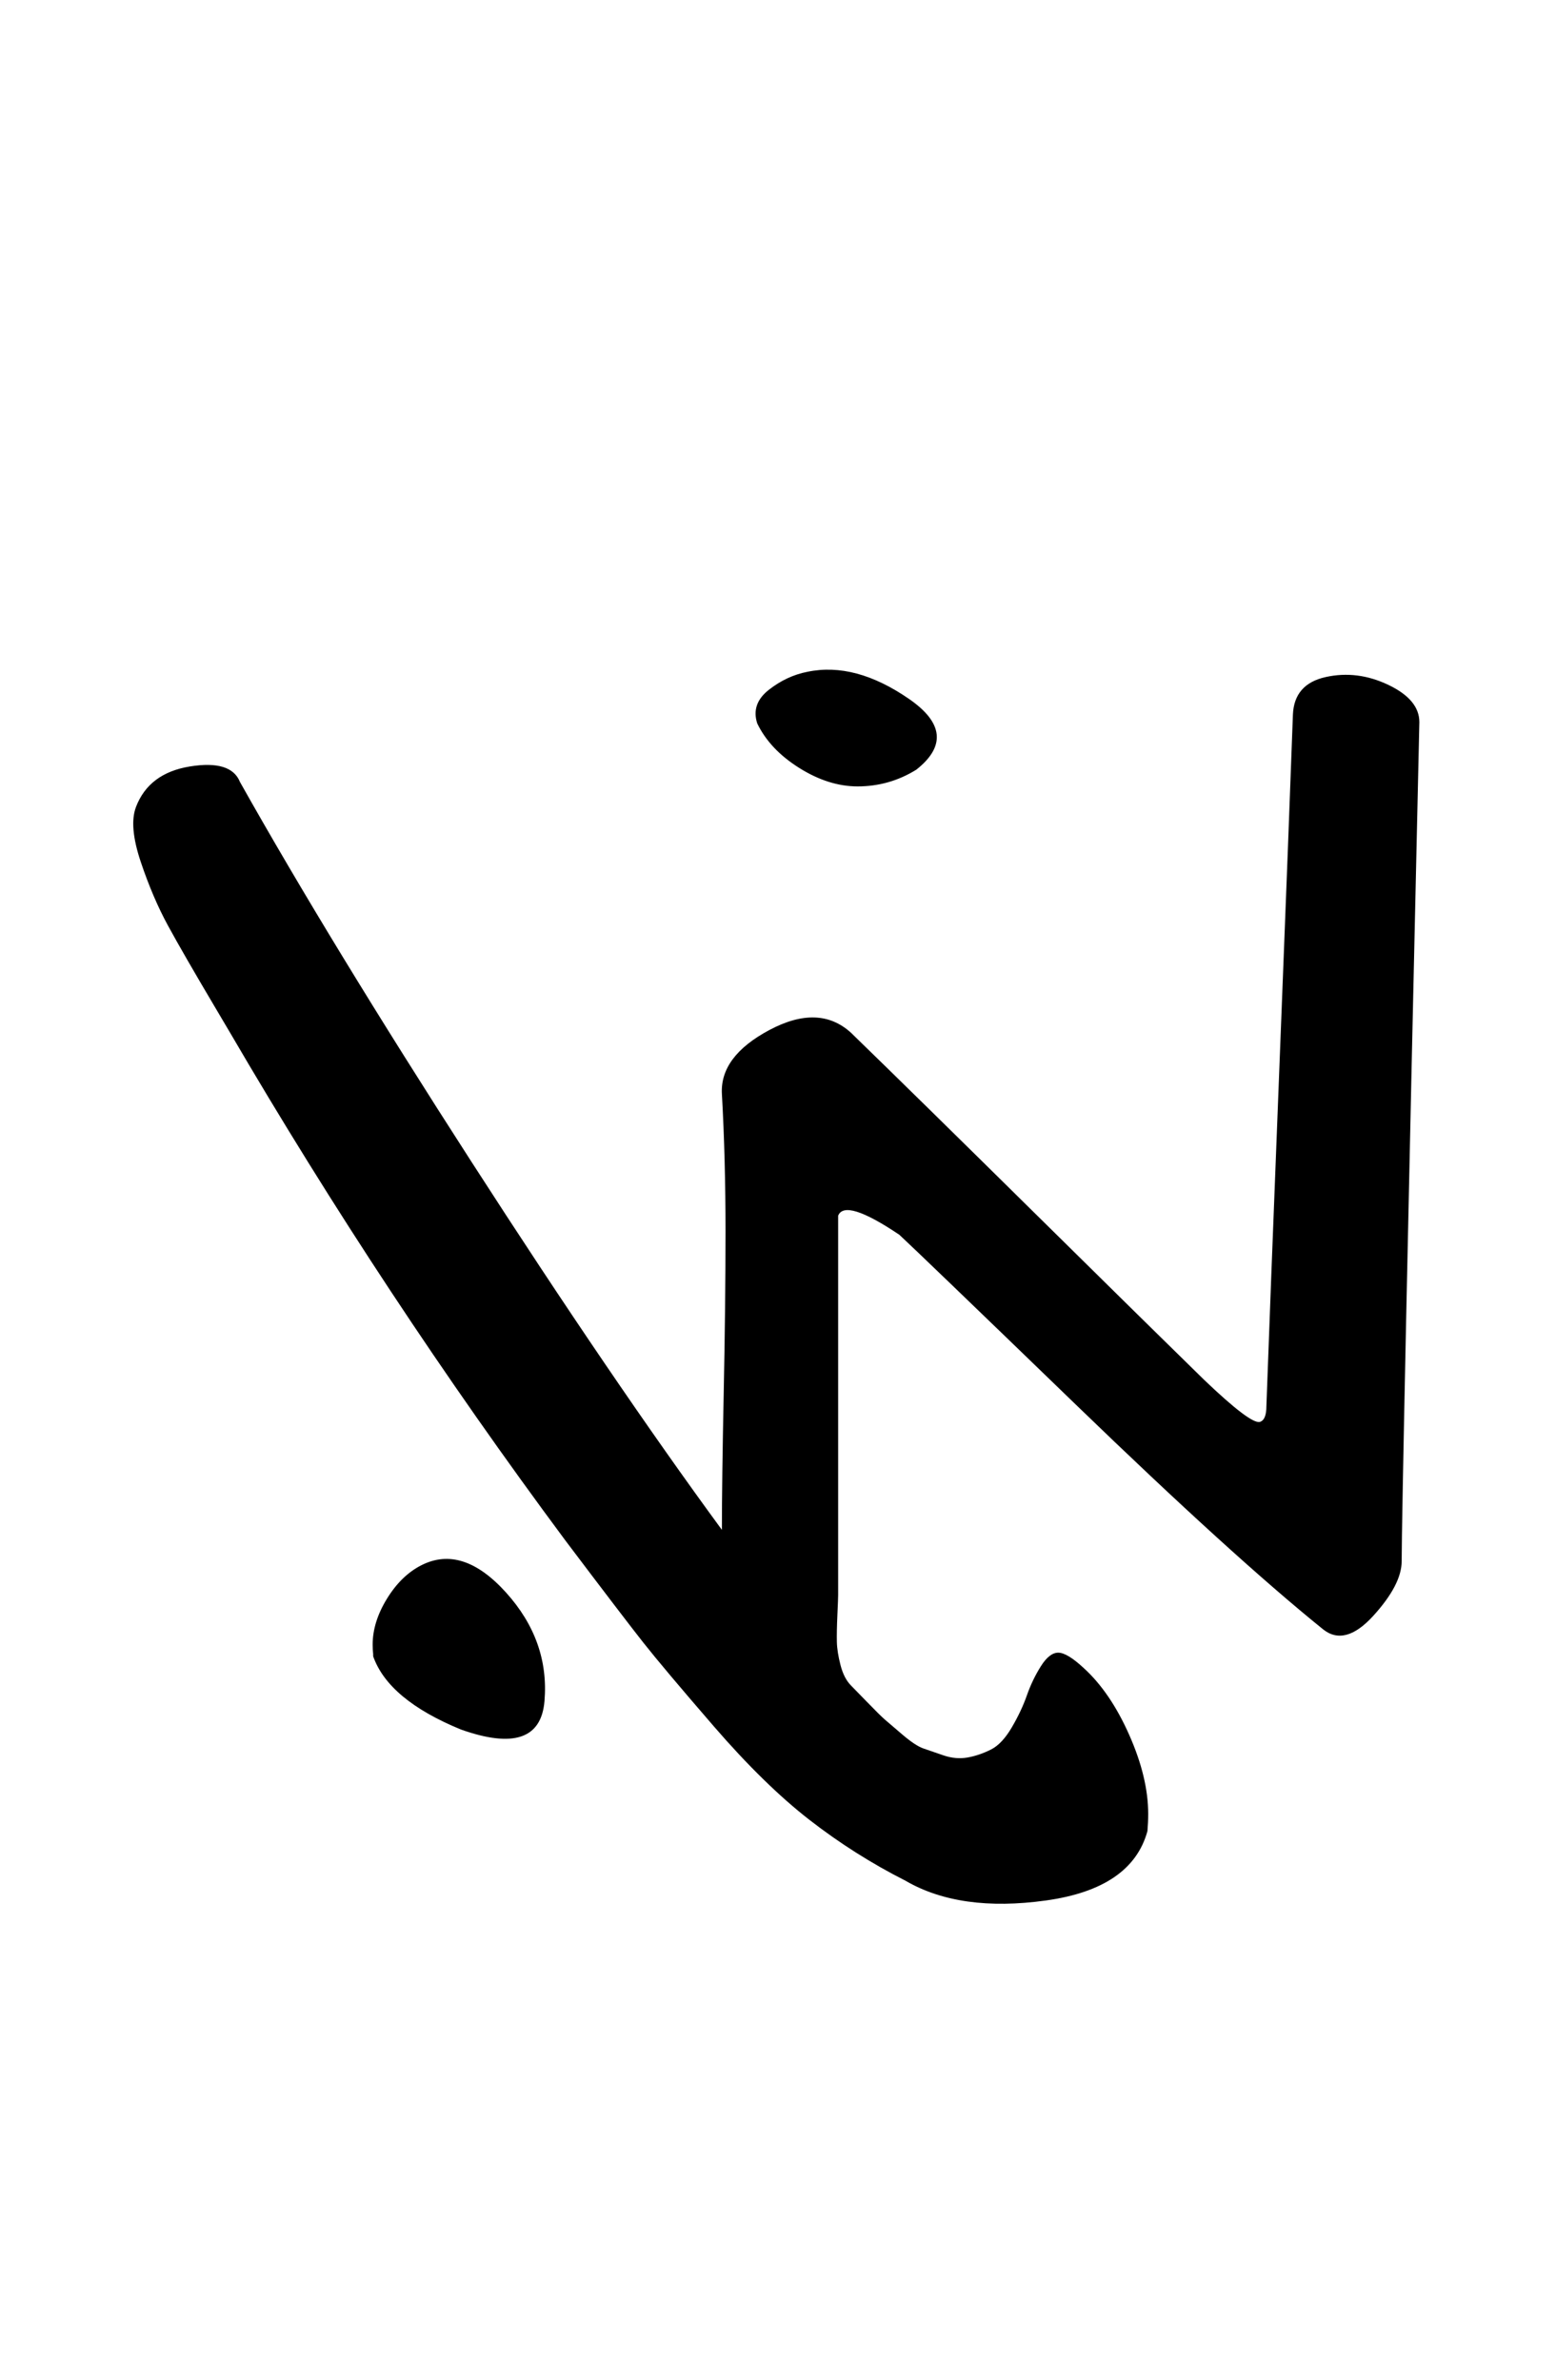 <?xml version="1.0" standalone="no"?>
<!DOCTYPE svg PUBLIC "-//W3C//DTD SVG 1.1//EN" "http://www.w3.org/Graphics/SVG/1.1/DTD/svg11.dtd" >
<svg xmlns="http://www.w3.org/2000/svg" xmlns:xlink="http://www.w3.org/1999/xlink" version="1.1" viewBox="-10 0 654 1000">
  <g transform="matrix(1 0 0 -1 0 800)">
   <path fill="currentColor"
d="M47.133 460.857q5.431 14.279 22.715 17.071t21 -6.5q37.996 -67.593 97.35 -159.679t105.222 -154.607q0 20.265 0.762 57.551q0.762 37.285 0.762 67.852t-1.523 57.741q-0.902 15.777 19.964 26.893t34.321 -1.179
q27.235 -26.457 77.124 -75.695q49.889 -49.237 71.162 -70.019q19.834 -18.974 23.595 -17.767q2.69 0.864 2.69 6.623q1.285 36.254 5.571 145.254q4.285 109 5.572 145.317q0.53 12.862 13.799 15.79
q13.27 2.927 26.307 -3.293q13.037 -6.221 13.037 -15.64q-7.429 -327.923 -7.429 -352.571q0 -9.882 -11.94 -22.989q-11.94 -13.108 -21.203 -5.582q-37.784 30.498 -103.837 94.363q-66.053 63.864 -74.163 71.351
q-22.814 15.333 -25.715 8v-159.429q0 -1.299 -0.319 -8.375q-0.318 -7.076 -0.219 -11.28t1.541 -9.782q1.44 -5.577 4.426 -8.562q0.713 -0.712 6.514 -6.691q5.802 -5.979 7.705 -7.613q1.902 -1.636 7.342 -6.282
q5.44 -4.646 8.81 -5.834q3.369 -1.188 8.497 -2.924t10.014 -0.896q4.885 0.839 9.977 3.385q4.628 2.352 8.677 9.243t6.358 13.481q2.311 6.589 5.906 12.288q3.597 5.698 7.319 5.663
q3.723 -0.034 10.597 -6.391q11.249 -10.209 19.211 -28.186q7.961 -17.977 7.961 -33.169q0 -3.607 -0.315 -7.216q-6.592 -24.172 -42.714 -29.179q-36.122 -5.006 -59 8.321q-21.424 10.864 -40.326 25.546
q-18.903 14.682 -40.219 39.324q-21.315 24.644 -29.63 35.185t-32.683 42.803q-76.478 102.961 -141.143 213.715q-2.038 3.468 -6.154 10.41q-13.362 22.537 -19.771 34.285q-6.409 11.747 -11.47 26.815t-2.033 23.061zM146.848 104
v0.857q-0.22 2.019 -0.22 4.044q0 9.518 6.008 19.3q6.008 9.781 14.497 14.085q17.317 8.766 35.59 -11.517t16.125 -45.627q-2.005 -23.658 -35.144 -11.893q-30.436 12.509 -36.856 30.75zM308.275 496
q-2.67 8.201 4.842 14.107q7.512 5.905 16.302 7.606q20.064 4.181 42.656 -11.413q21.716 -14.989 3.058 -29.73q-11.338 -7.023 -24.676 -7.023q-12.166 0 -24.524 7.751q-12.359 7.75 -17.657 18.701z" />
  </g>

</svg>
